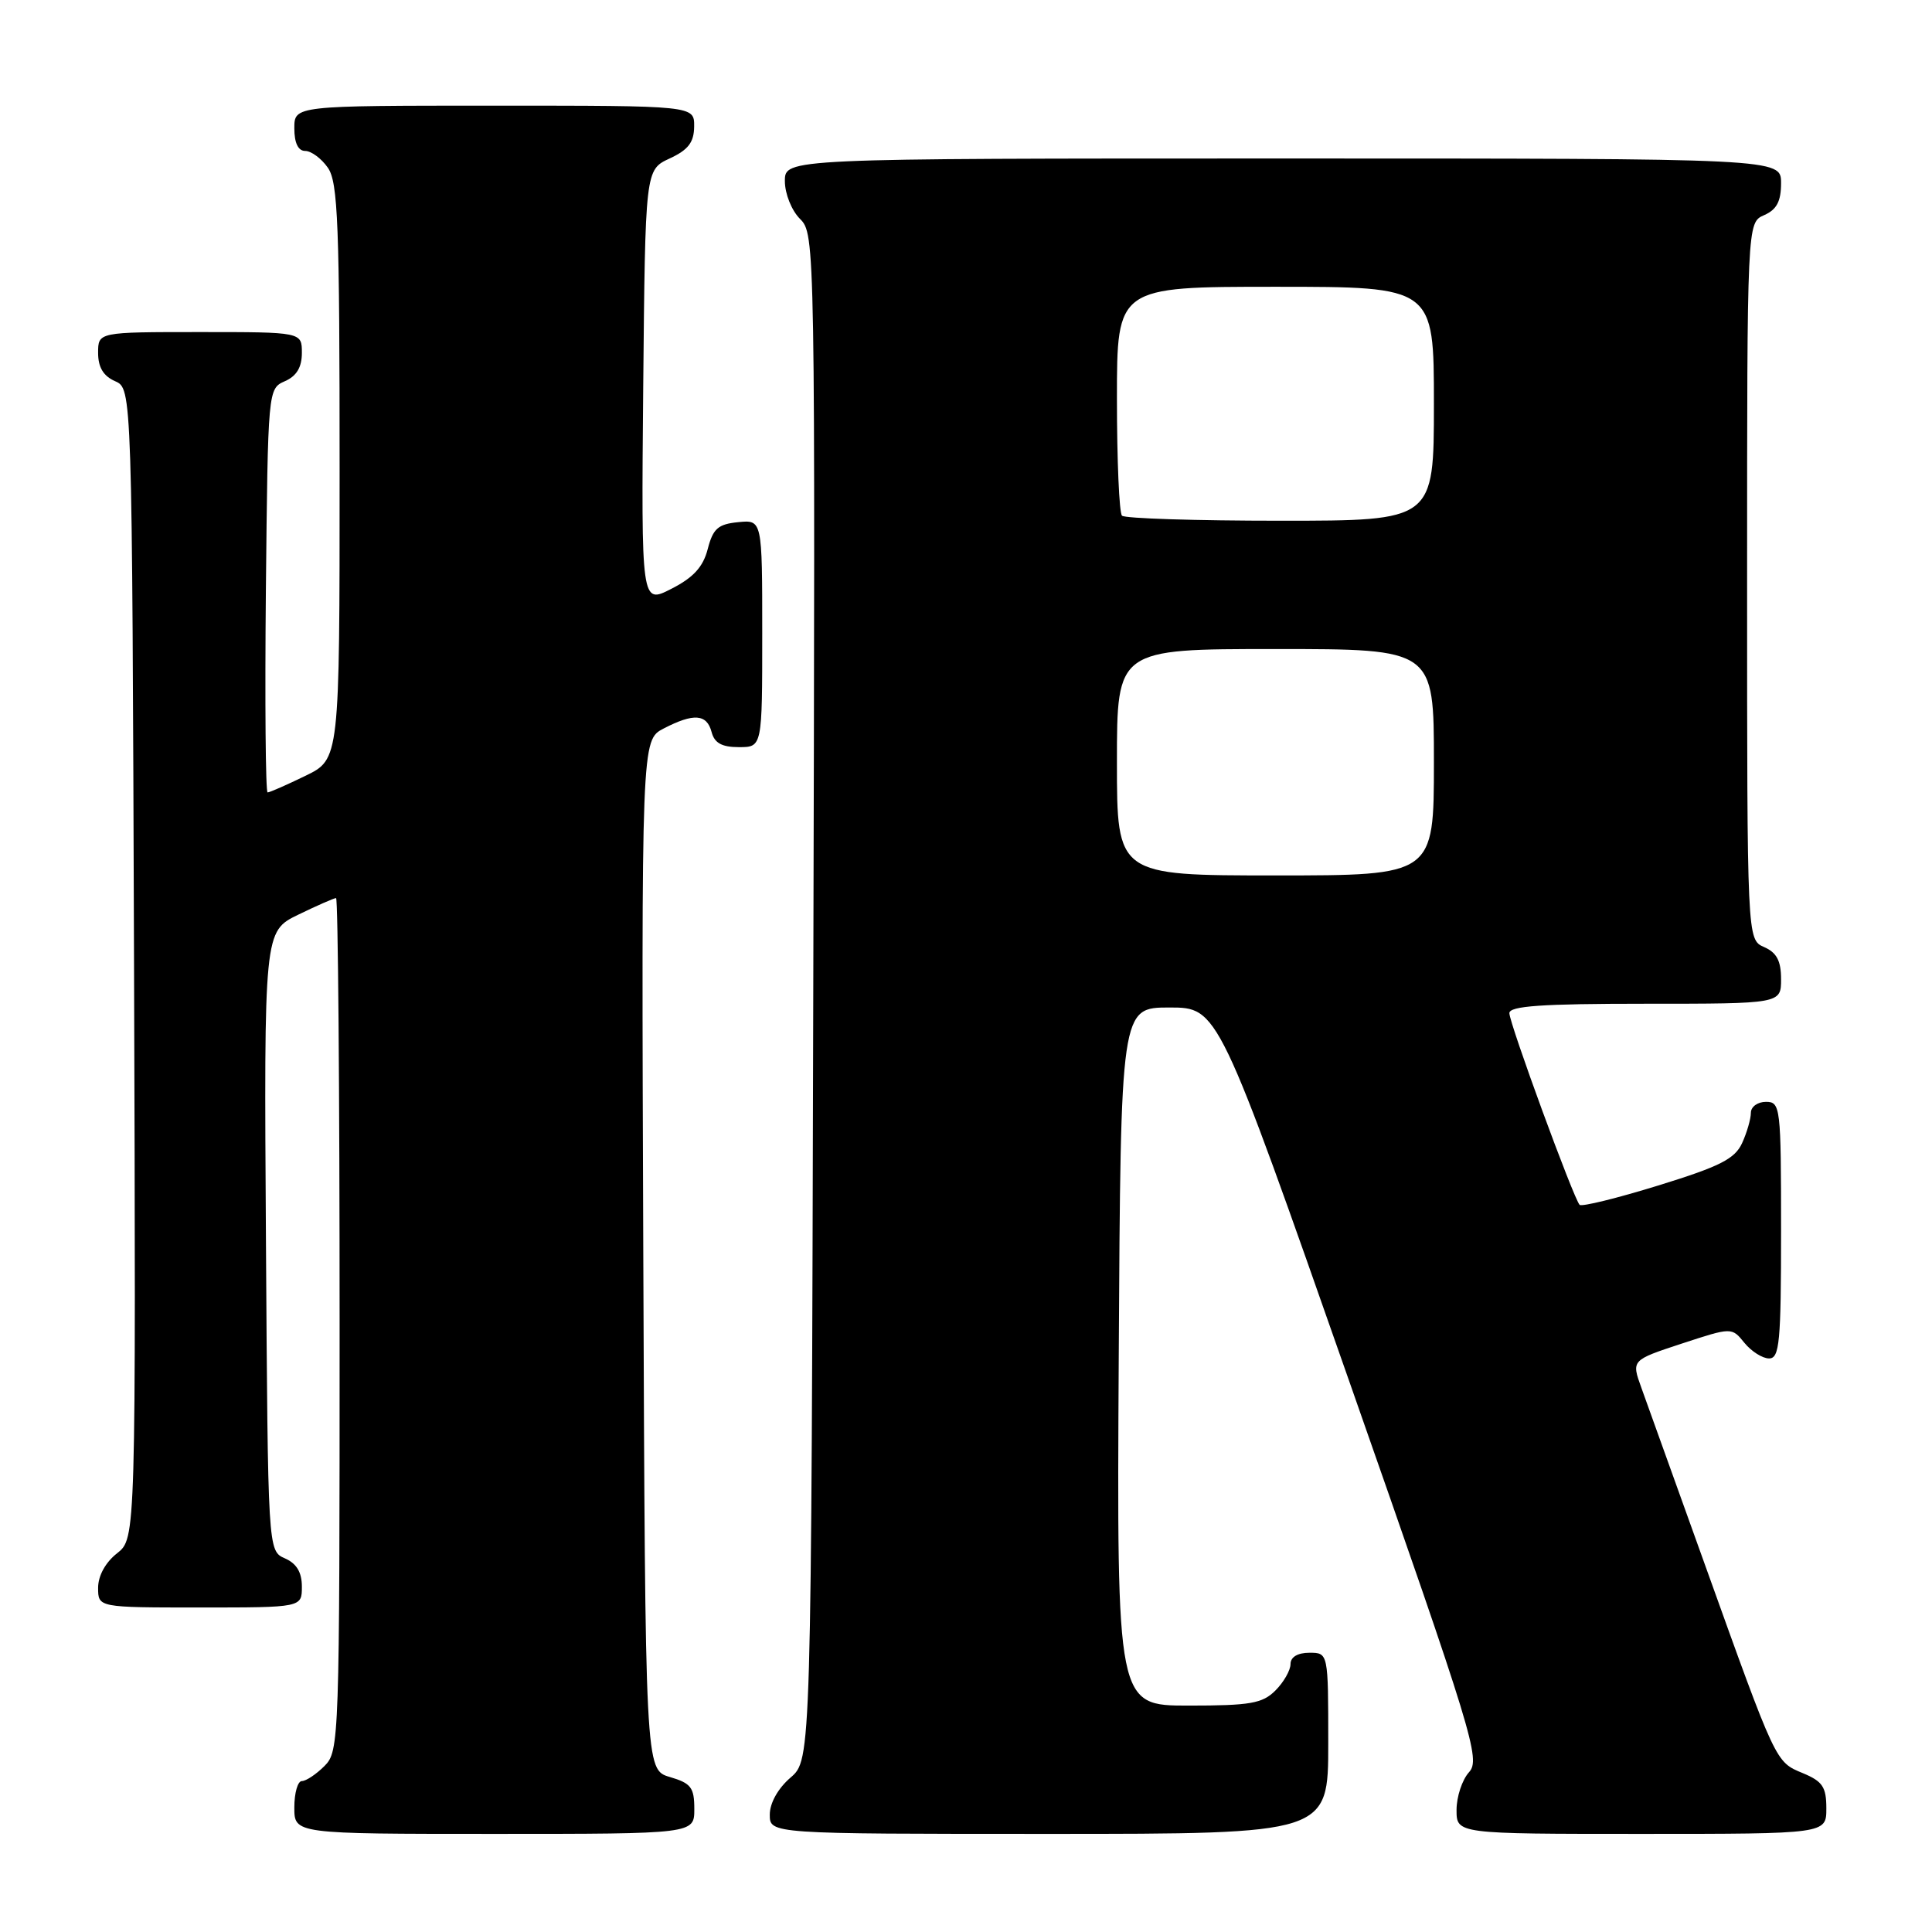 <?xml version="1.0" encoding="UTF-8" standalone="no"?>
<!DOCTYPE svg PUBLIC "-//W3C//DTD SVG 1.1//EN" "http://www.w3.org/Graphics/SVG/1.1/DTD/svg11.dtd" >
<svg xmlns="http://www.w3.org/2000/svg" xmlns:xlink="http://www.w3.org/1999/xlink" version="1.1" viewBox="0 0 256 256">
 <g >
 <path fill="currentColor"
d=" M 92.00 239.71 C 92.00 236.85 91.57 236.29 88.75 235.46 C 85.50 234.50 85.50 234.50 85.24 166.28 C 84.99 98.06 84.99 98.06 87.94 96.53 C 91.92 94.47 93.66 94.60 94.29 97.00 C 94.67 98.46 95.65 99.00 97.91 99.00 C 101.00 99.00 101.00 99.00 101.00 83.94 C 101.00 68.87 101.00 68.87 97.81 69.19 C 95.15 69.45 94.48 70.04 93.78 72.74 C 93.17 75.12 91.89 76.53 88.96 78.02 C 84.97 80.06 84.97 80.06 85.23 51.28 C 85.50 22.50 85.50 22.50 88.73 21.00 C 91.21 19.85 91.96 18.86 91.98 16.75 C 92.00 14.00 92.00 14.00 65.50 14.00 C 39.00 14.00 39.00 14.00 39.00 17.00 C 39.00 18.95 39.51 20.00 40.44 20.00 C 41.24 20.00 42.59 21.00 43.44 22.22 C 44.79 24.14 45.00 29.68 45.00 62.52 C 45.00 100.60 45.00 100.60 40.47 102.80 C 37.98 104.01 35.73 105.00 35.46 105.00 C 35.19 105.00 35.09 92.96 35.23 78.25 C 35.50 51.59 35.51 51.50 37.75 50.51 C 39.30 49.83 40.00 48.67 40.00 46.76 C 40.00 44.00 40.00 44.00 26.50 44.00 C 13.00 44.00 13.00 44.00 13.00 46.76 C 13.00 48.67 13.70 49.83 15.25 50.51 C 17.50 51.50 17.50 51.50 17.76 127.67 C 18.01 203.85 18.01 203.85 15.51 205.82 C 13.98 207.02 13.00 208.80 13.00 210.39 C 13.00 213.00 13.00 213.00 26.50 213.00 C 40.00 213.00 40.00 213.00 40.00 210.24 C 40.00 208.33 39.30 207.17 37.75 206.49 C 35.50 205.50 35.50 205.50 35.24 164.45 C 34.98 123.41 34.98 123.41 39.52 121.20 C 42.01 119.99 44.27 119.00 44.53 119.00 C 44.79 119.00 45.00 144.43 45.00 175.50 C 45.00 230.67 44.95 232.05 43.00 234.00 C 41.90 235.10 40.55 236.00 40.00 236.00 C 39.45 236.00 39.00 237.57 39.00 239.50 C 39.00 243.00 39.00 243.00 65.50 243.00 C 92.00 243.00 92.00 243.00 92.00 239.71 Z  M 176.00 231.00 C 176.00 219.00 176.00 219.00 173.50 219.00 C 171.94 219.00 171.00 219.57 171.00 220.50 C 171.00 221.32 170.10 222.90 169.00 224.00 C 167.28 225.72 165.67 226.00 157.49 226.00 C 147.98 226.00 147.98 226.00 148.24 179.75 C 148.50 133.50 148.50 133.50 154.96 133.50 C 161.41 133.50 161.41 133.50 178.86 183.25 C 195.25 229.99 196.20 233.12 194.65 234.83 C 193.74 235.84 193.00 238.08 193.00 239.83 C 193.00 243.00 193.00 243.00 217.50 243.00 C 242.00 243.00 242.00 243.00 242.00 239.62 C 242.00 236.78 241.50 236.04 238.88 234.95 C 235.25 233.44 235.41 233.80 225.88 207.24 C 221.98 196.38 218.20 185.86 217.48 183.86 C 216.17 180.23 216.17 180.23 222.82 178.04 C 229.47 175.86 229.47 175.86 231.14 177.93 C 232.07 179.07 233.54 180.00 234.41 180.00 C 235.80 180.00 236.00 177.87 236.00 163.00 C 236.00 146.67 235.92 146.00 234.00 146.00 C 232.90 146.00 232.00 146.65 232.00 147.45 C 232.00 148.25 231.48 150.06 230.84 151.46 C 229.88 153.56 227.91 154.56 219.74 157.08 C 214.28 158.77 209.59 159.92 209.31 159.65 C 208.52 158.85 200.01 135.63 200.00 134.25 C 200.00 133.30 204.27 133.00 218.00 133.00 C 236.00 133.00 236.00 133.00 236.00 129.74 C 236.00 127.31 235.42 126.22 233.75 125.49 C 231.50 124.50 231.50 124.50 231.50 77.00 C 231.50 29.50 231.50 29.50 233.75 28.51 C 235.42 27.78 236.00 26.69 236.00 24.26 C 236.00 21.00 236.00 21.00 170.00 21.00 C 104.00 21.00 104.00 21.00 104.00 24.00 C 104.00 25.67 104.89 27.89 106.01 29.01 C 108.01 31.01 108.03 31.95 107.76 132.10 C 107.50 233.17 107.50 233.17 104.75 235.54 C 103.09 236.97 102.00 238.91 102.00 240.45 C 102.00 243.00 102.00 243.00 139.00 243.00 C 176.00 243.00 176.00 243.00 176.00 231.00 Z  M 148.00 101.00 C 148.00 86.00 148.00 86.00 169.00 86.00 C 190.00 86.00 190.00 86.00 190.00 101.00 C 190.00 116.00 190.00 116.00 169.00 116.00 C 148.00 116.00 148.00 116.00 148.00 101.00 Z  M 148.67 68.33 C 148.30 67.97 148.00 60.99 148.00 52.83 C 148.00 38.00 148.00 38.00 169.00 38.00 C 190.00 38.00 190.00 38.00 190.00 53.50 C 190.00 69.00 190.00 69.00 169.67 69.00 C 158.48 69.00 149.03 68.70 148.67 68.33 Z "/>
</g>
</svg>